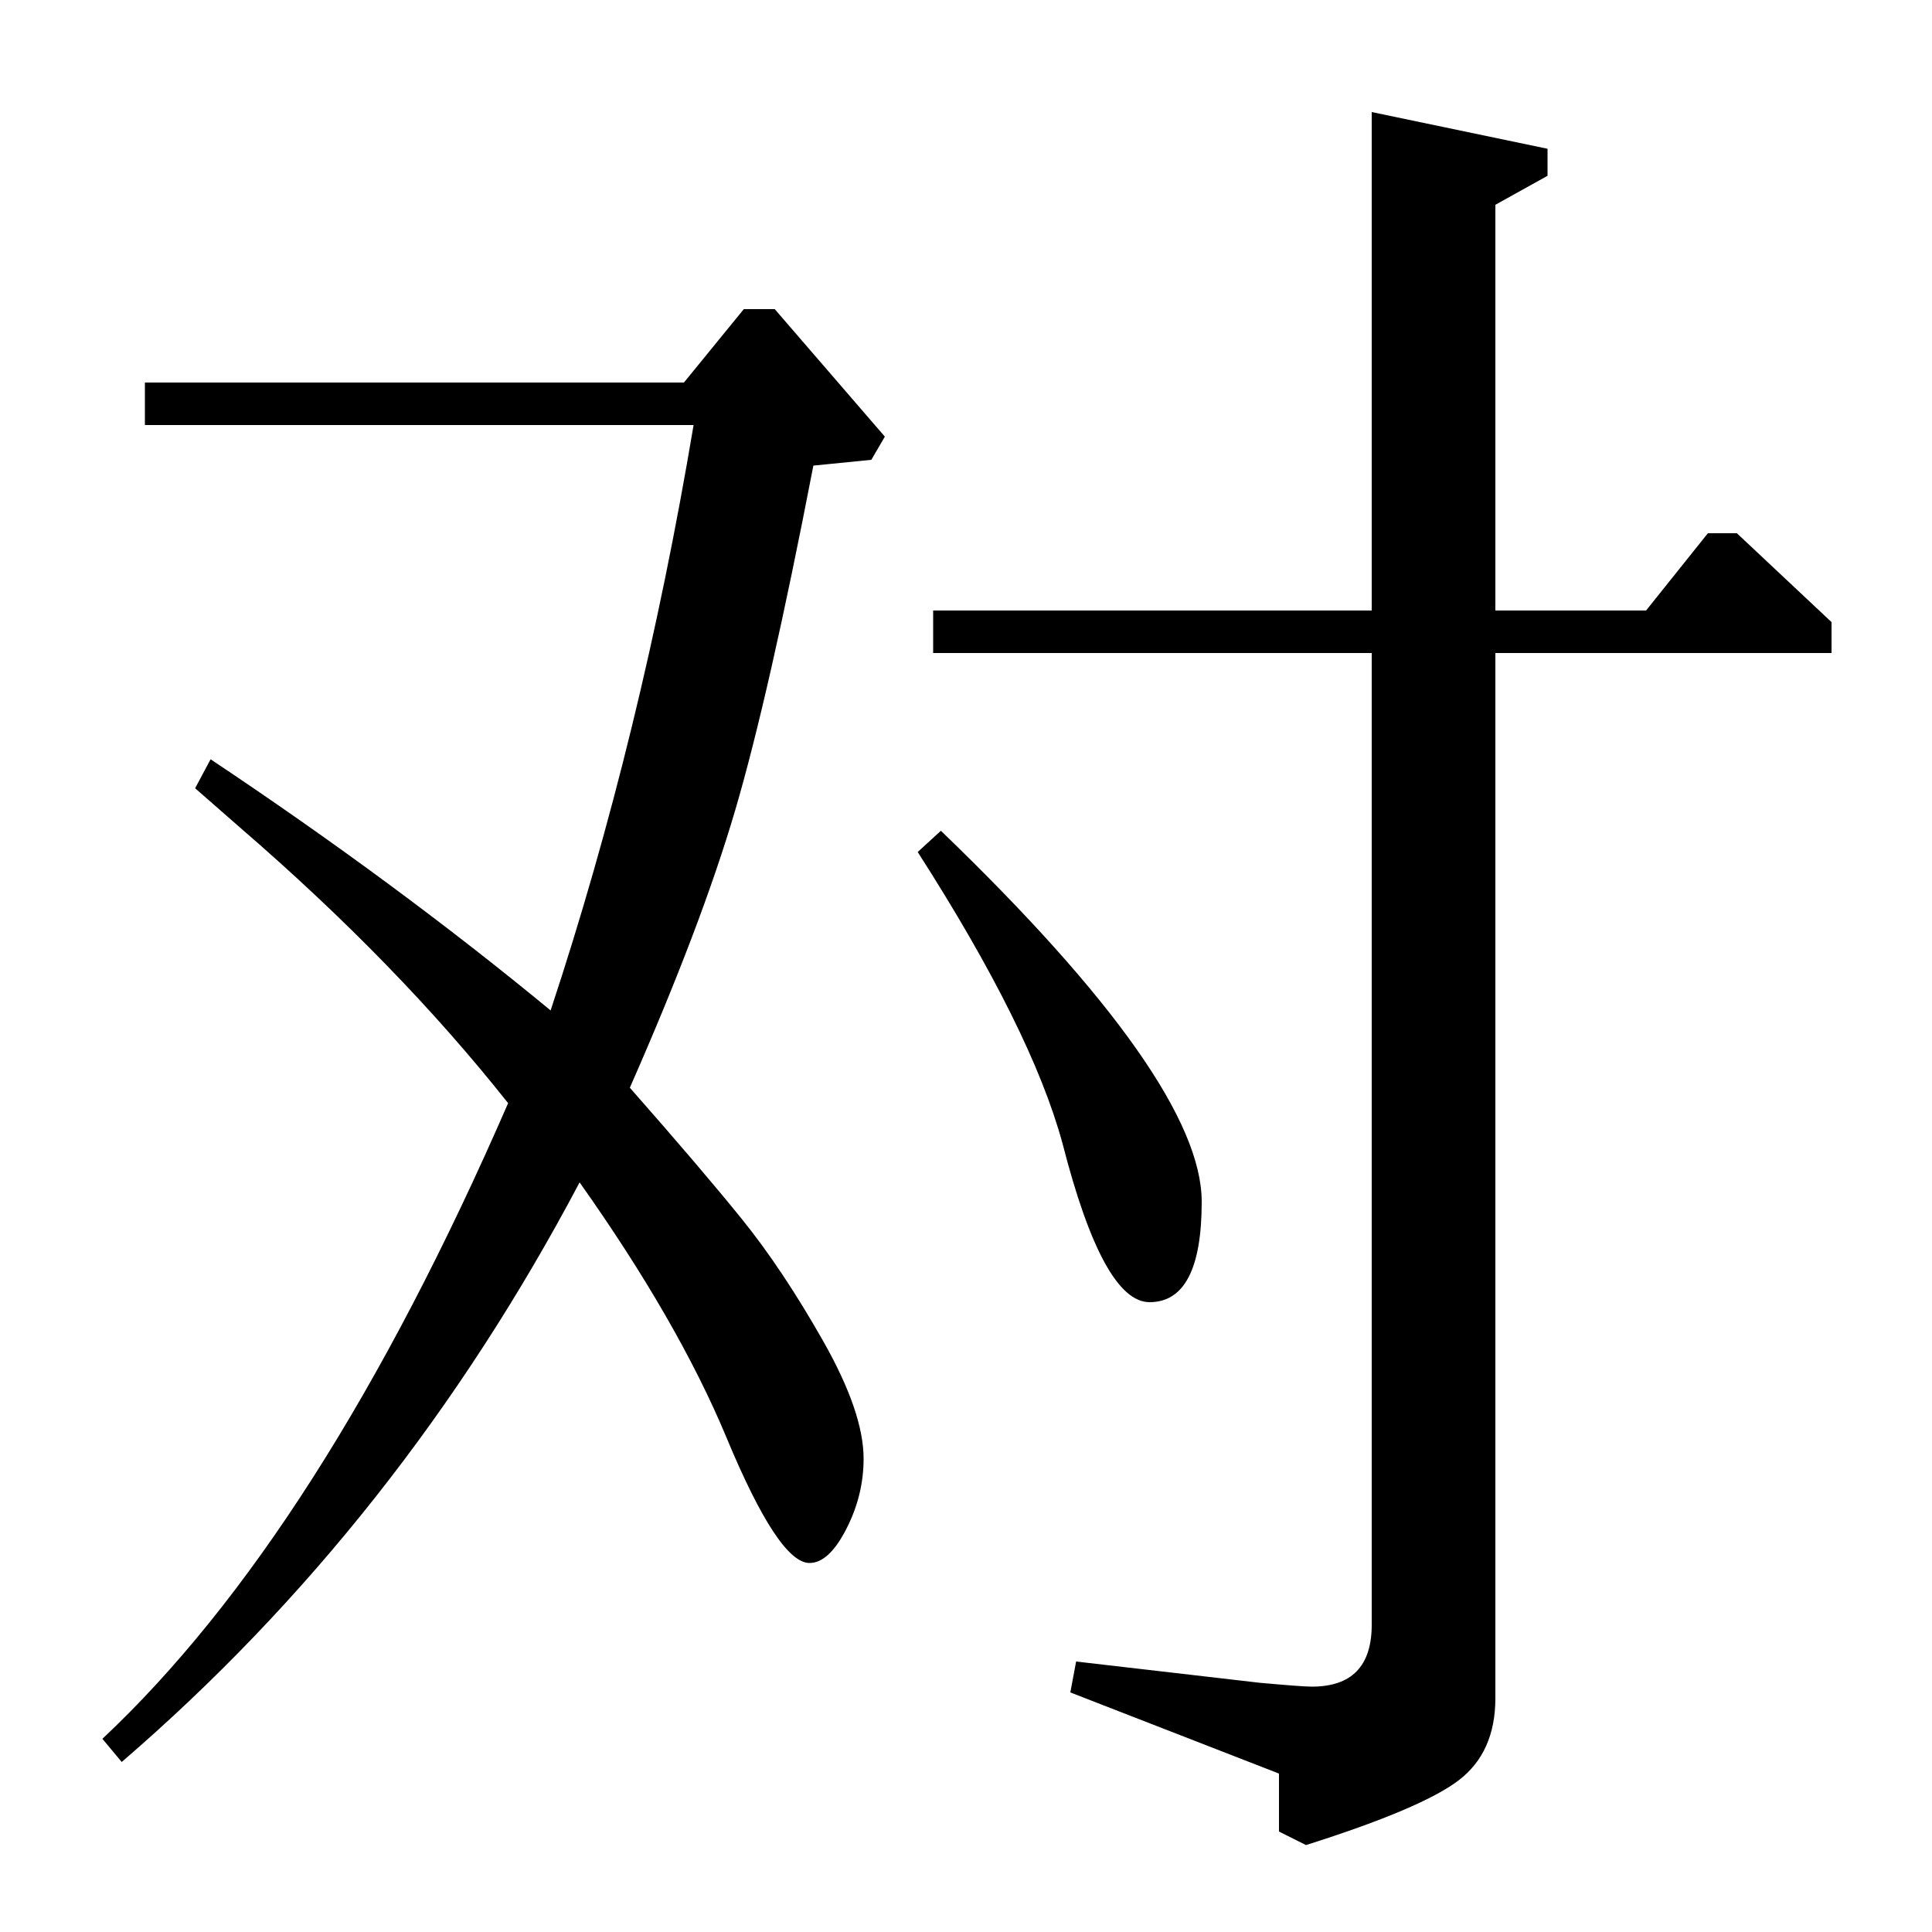 <?xml version="1.0" standalone="no"?>
<!DOCTYPE svg PUBLIC "-//W3C//DTD SVG 1.1//EN" "http://www.w3.org/Graphics/SVG/1.1/DTD/svg11.dtd" >
<svg xmlns="http://www.w3.org/2000/svg" xmlns:xlink="http://www.w3.org/1999/xlink" version="1.1" viewBox="0 -140 1000 1000">
  <g transform="matrix(1 0 0 -1 0 860)">
   <path fill="currentColor"
d="M354 802l31 38h16l57 -66l-7 -12l-30 -3q-23 -119 -40.5 -178.5t-54.5 -143.5q37 -42 58 -68t42 -63t21 -61q0 -19 -9 -36.5t-19 -17.5q-16 0 -43 65q-25 60 -76 132q-93 -176 -237 -300l-10 12q113 106 210 329q-57 72 -138 142l-24 21l8 15q96 -64 176 -130
q47 142 74 303h-284v22h279zM710 684v258l91 -19v-14l-27 -15v-210h78l32 40h15l49 -46v-16h-174v-541q0 -28 -19 -42.5t-79 -33.5l-14 7v30l-108 42l3 16l95 -11q22 -2 27 -2q31 0 31 32v503h-227v22h227zM475 559l12 11q135 -130 135 -192q0 -52 -27 -52q-24 0 -45 82
q-16 59 -75 151z" />
  </g>

</svg>
